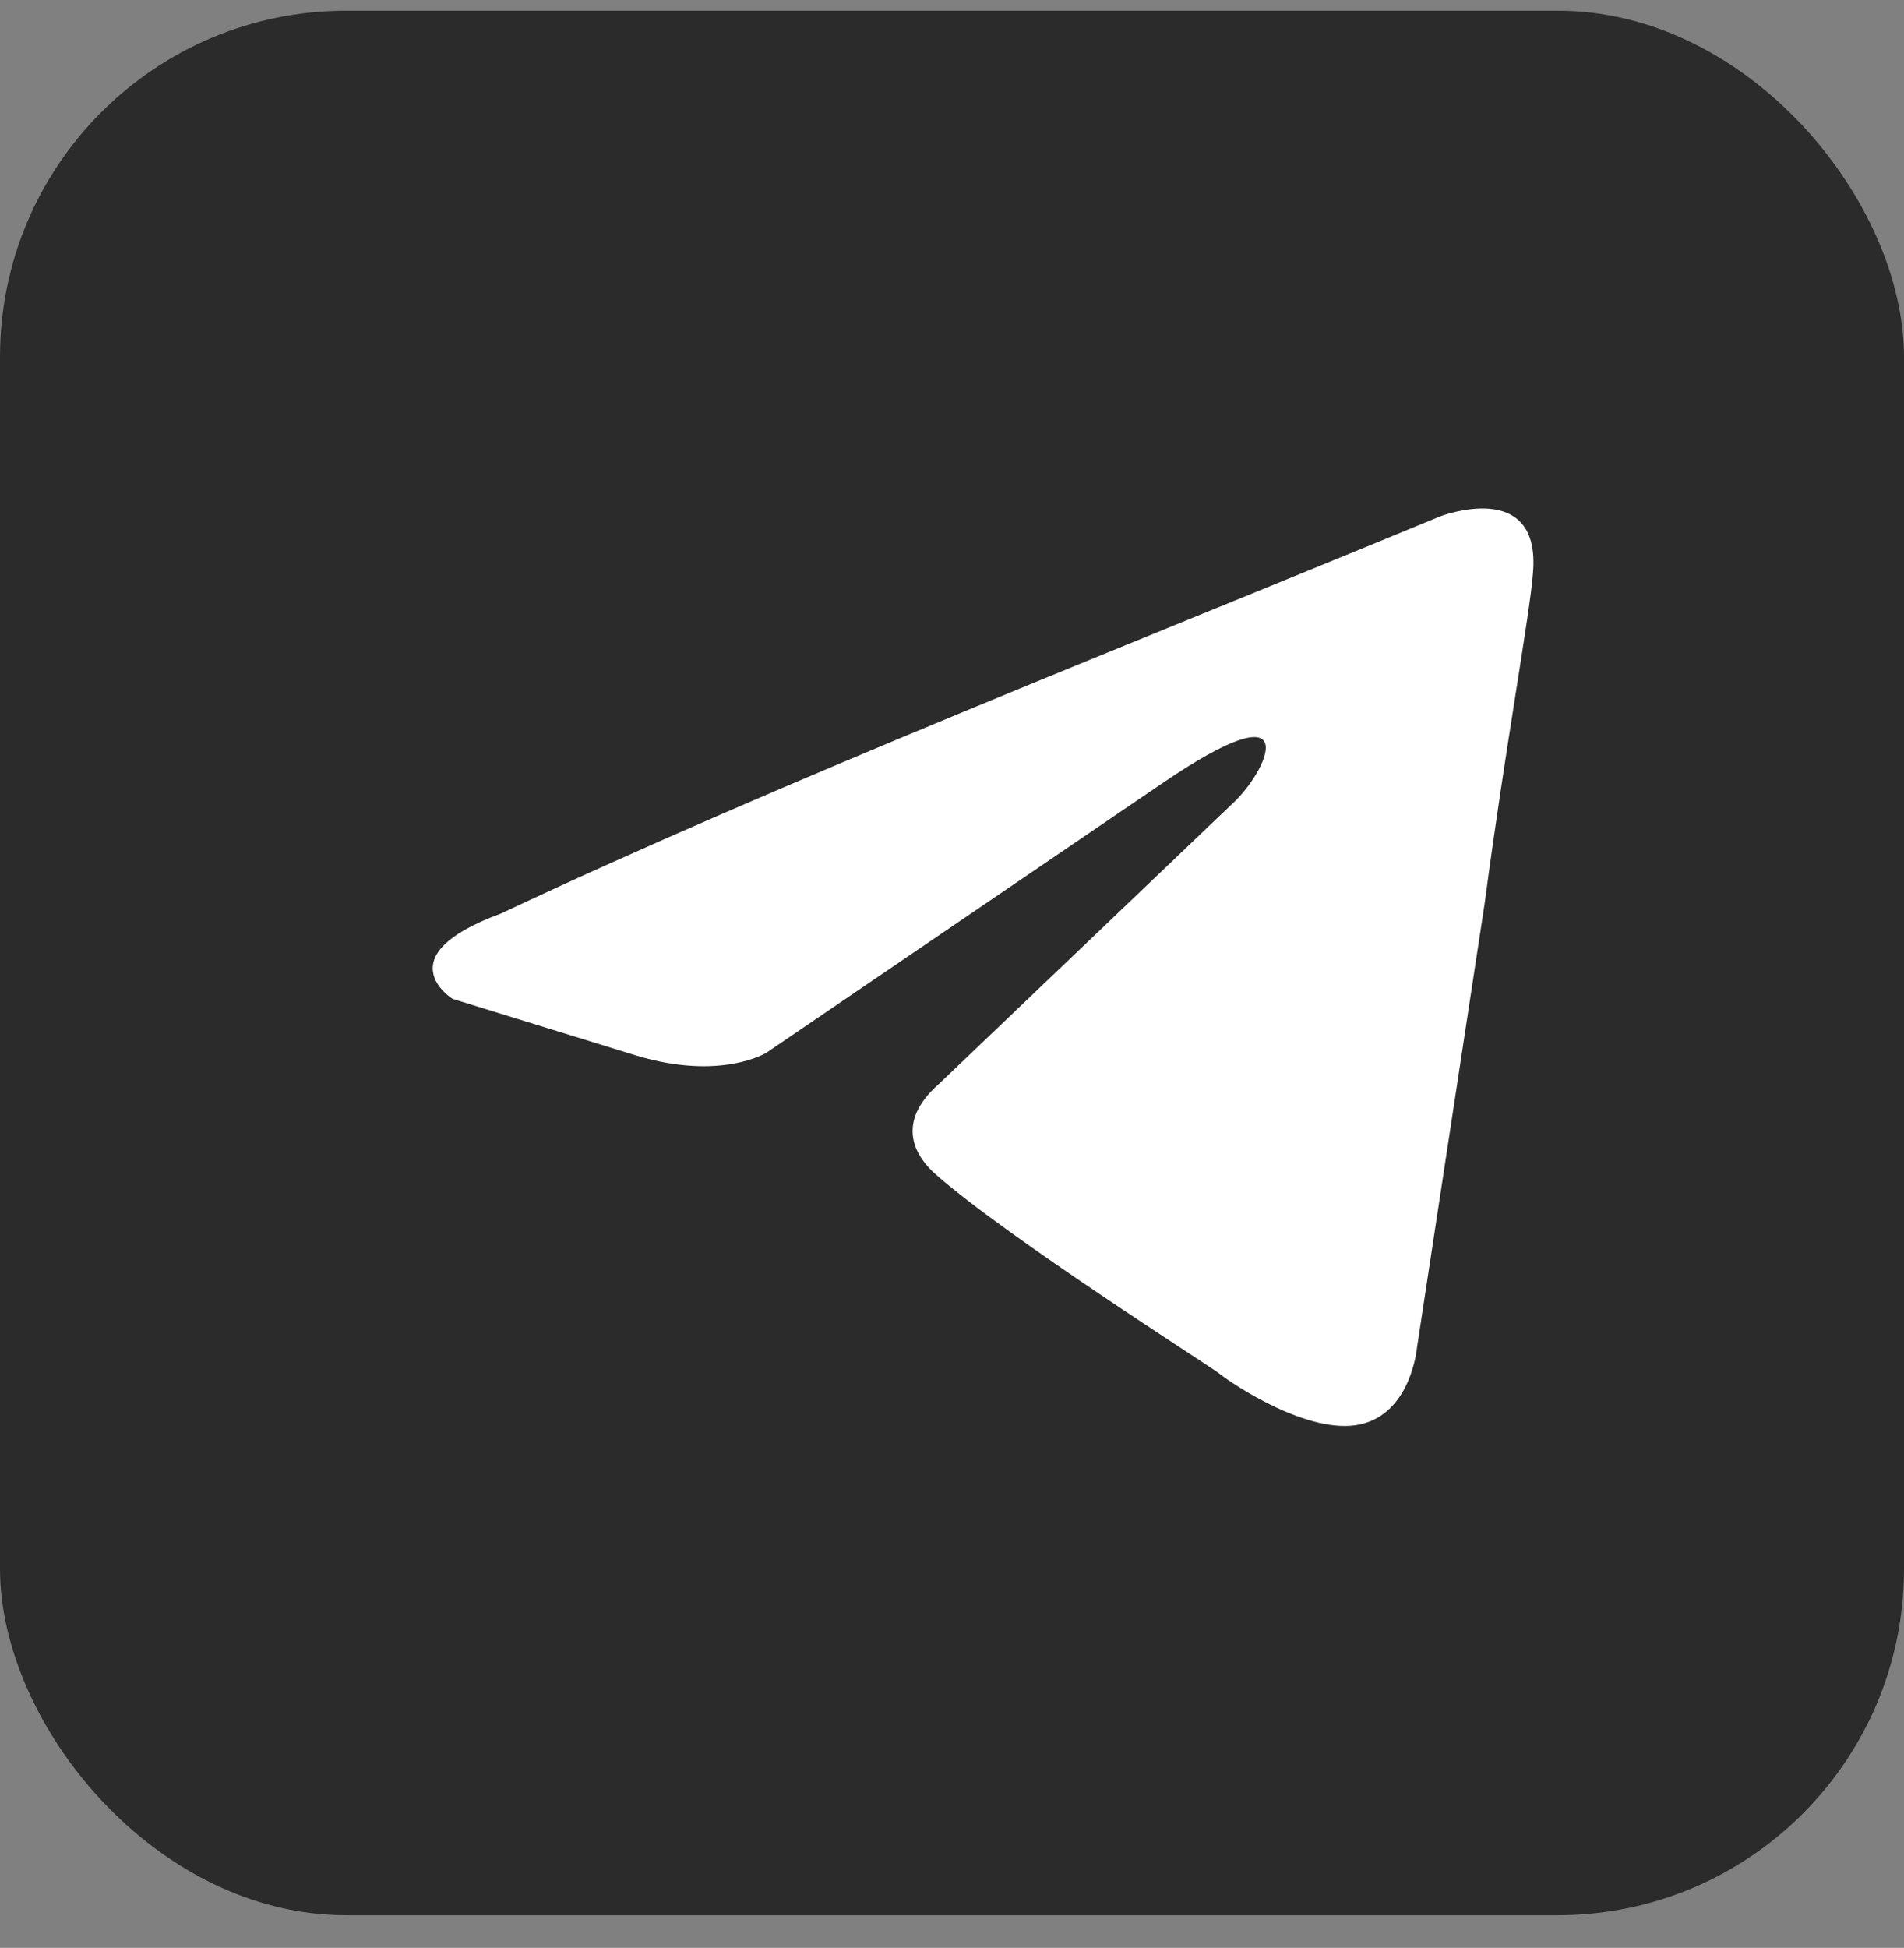 <svg width="44" height="45" viewBox="0 0 44 45" fill="none" xmlns="http://www.w3.org/2000/svg">
<rect x="0" y="0" width="44" height="45" fill="#808080" stroke="none"/>
<rect x="-0" y="0.247" width="44" height="44" rx="8" fill="#2B2B2B"/>
<path d="M33.268 11.934C33.268 11.934 35.621 11.016 35.425 13.245C35.359 14.162 34.771 17.373 34.313 20.847L32.745 31.136C32.745 31.136 32.614 32.644 31.438 32.906C30.261 33.168 28.496 31.988 28.169 31.726C27.908 31.529 23.267 28.58 21.633 27.139C21.176 26.745 20.653 25.959 21.698 25.041L28.562 18.488C29.346 17.701 30.13 15.866 26.862 18.094L17.712 24.32C17.712 24.32 16.666 24.976 14.705 24.386L10.456 23.075C10.456 23.075 8.888 22.092 11.567 21.109C18.104 18.029 26.143 14.883 33.268 11.934Z" fill="white"/>
</svg>
